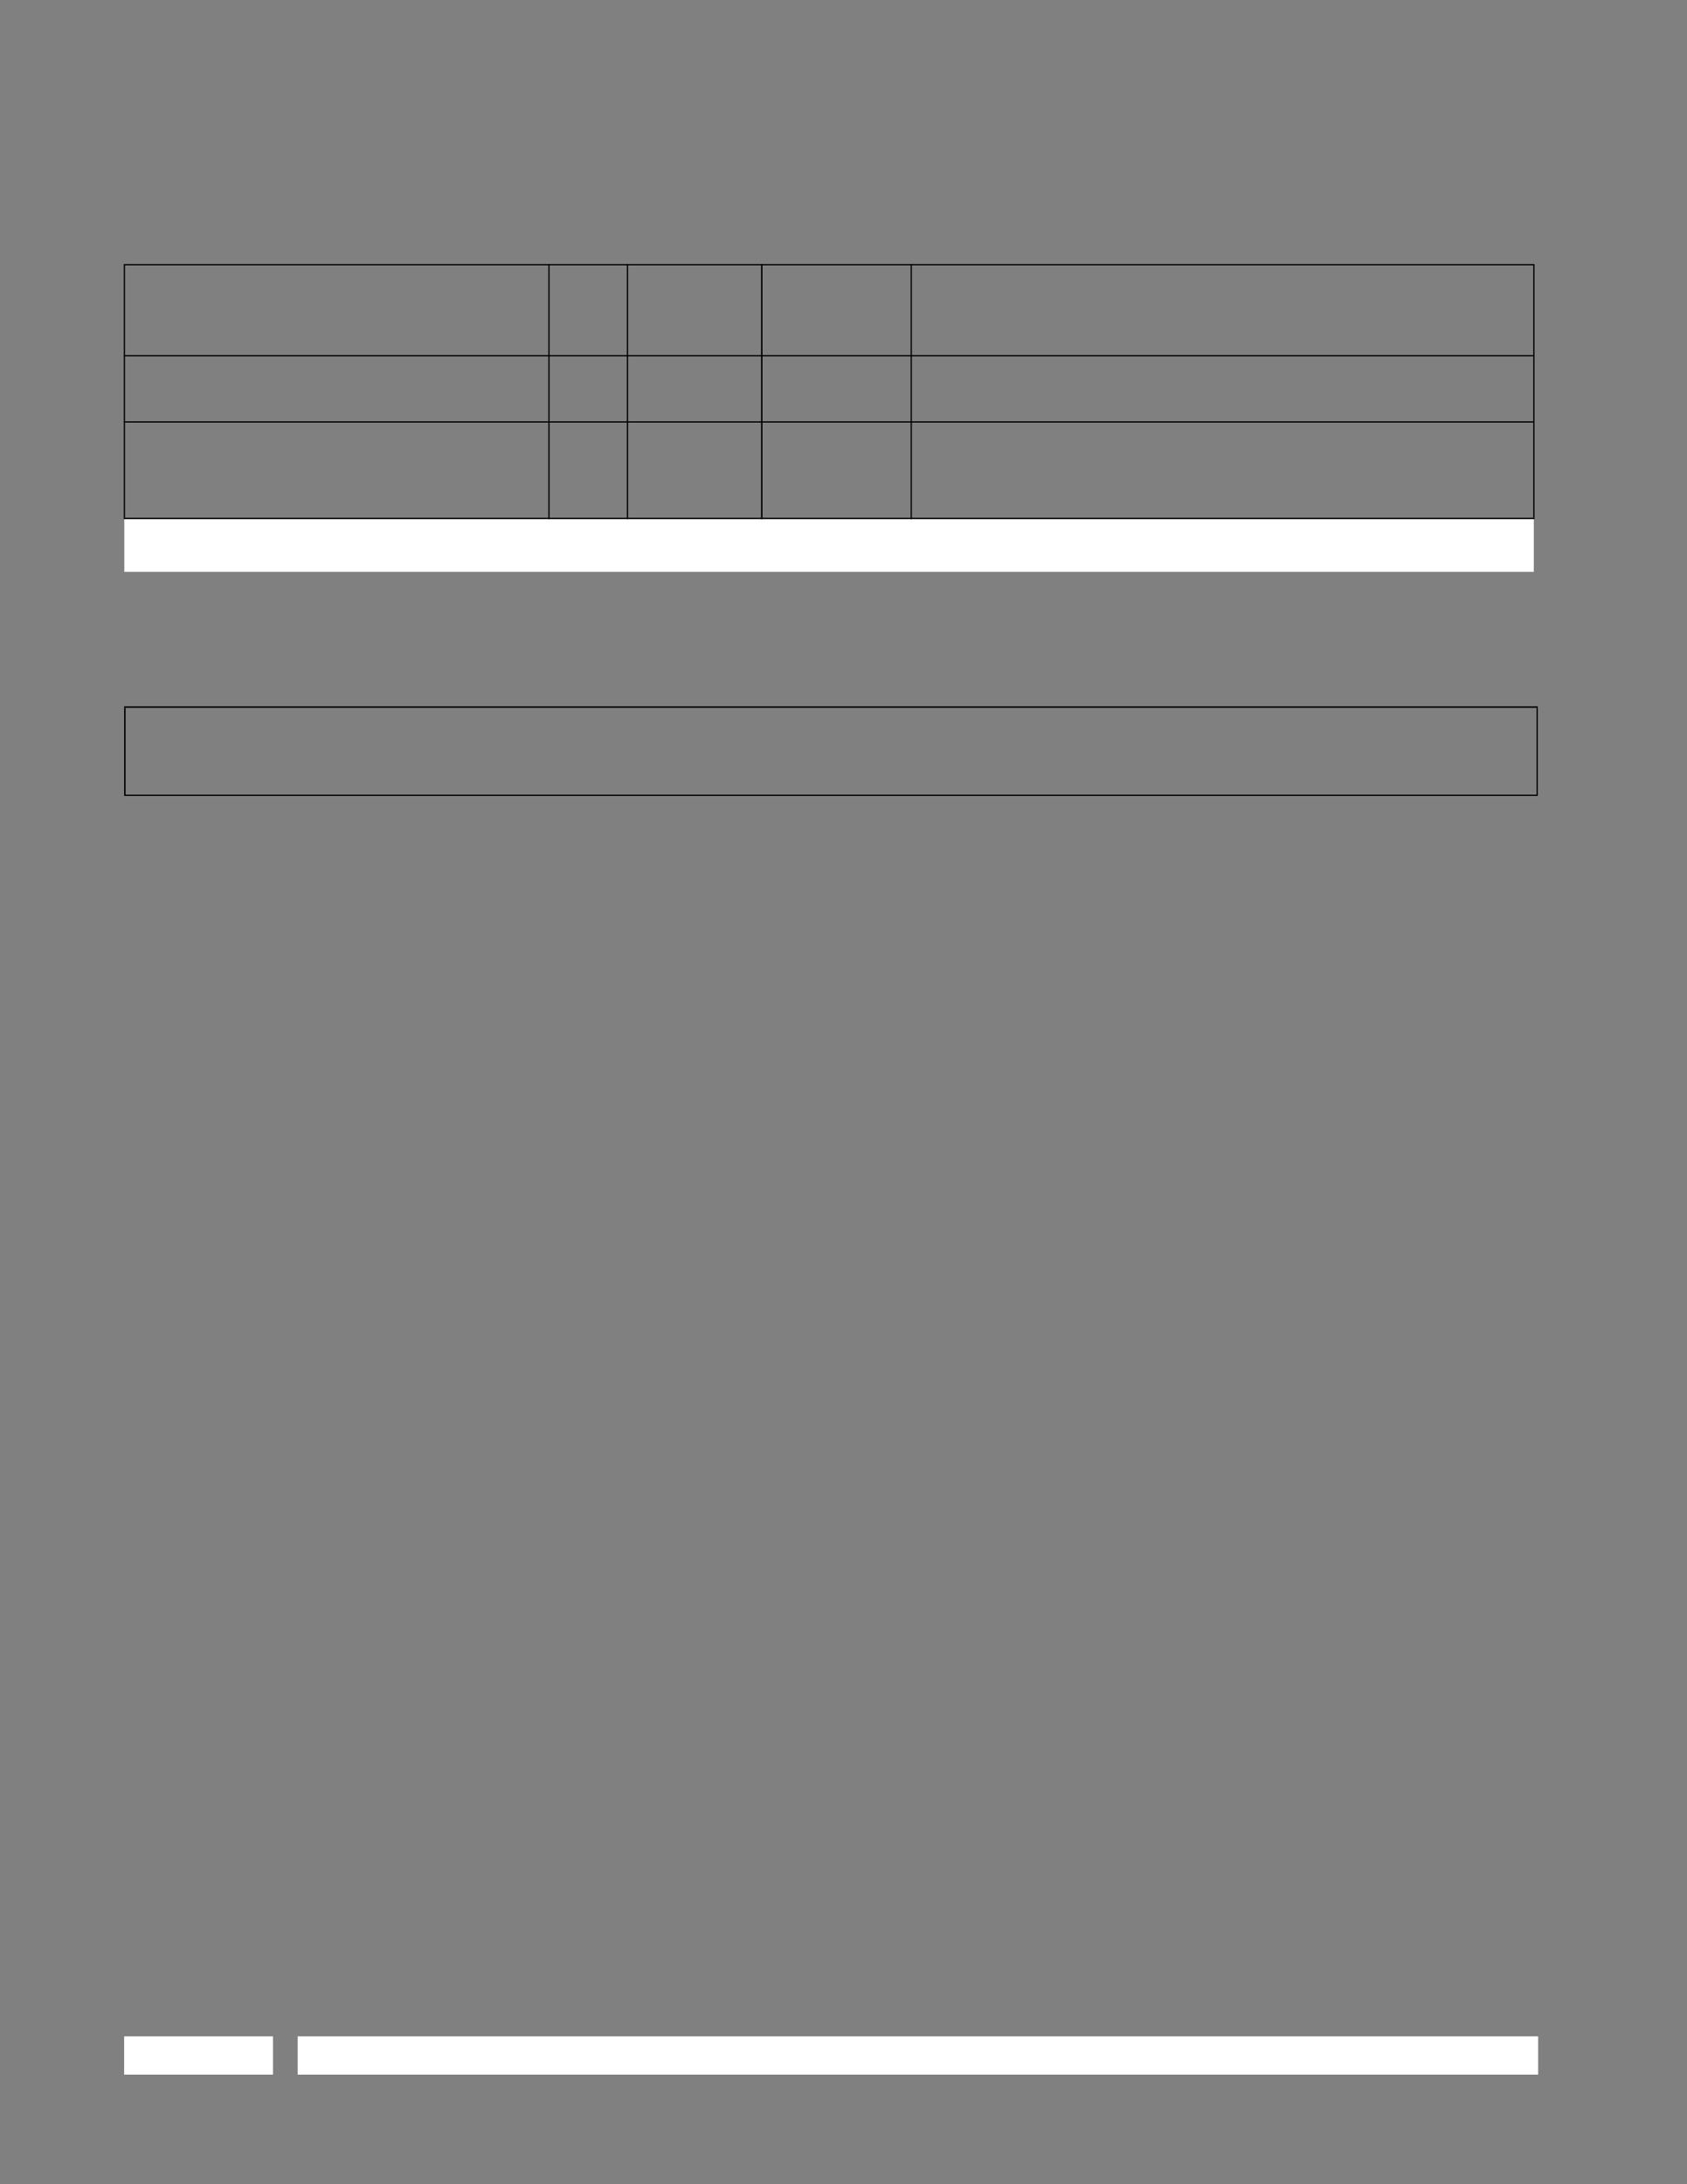 <?xml version="1.0" encoding="UTF-8" standalone="no"?>
<!DOCTYPE svg PUBLIC "-//W3C//DTD SVG 1.1//EN"
"http://www.w3.org/Graphics/SVG/1.1/DTD/svg11.dtd">
<svg viewBox="0 0 935 1210" version="1.1" xmlns="http://www.w3.org/2000/svg" xmlns:xlink="http://www.w3.org/1999/xlink">
<rect x="0" y="0" width="935" height="1210" fill="#808080" stroke="none"/>
<defs>
<clipPath id="c0_1410"><path d="M68.9,316.8l0,-29.6l781.2,0l0,29.6Z" /></clipPath>
<style type="text/css"><![CDATA[
.g1_1410{
fill: #FFFFFF;
}
.g2_1410{
}
]]></style>
</defs>
<path d="M165,1149.3l687.5,0l0,-21.2l-687.5,0l0,21.2Z" class="g1_1410" />
<path d="M68.8,1149.3l82.5,0l0,-21.2l-82.5,0l0,21.2Z" class="g1_1410" />
<g clip-path="url(#c0_1410)">
<path d="M68.9,316.8l781.2,0l0,-29.6l-781.2,0l0,29.6Z" class="g1_1410" />
</g>
<path d="M69.9,310.1l53.5,0l0,-12.4l-53.5,0l0,12.4Z" class="g1_1410" />
<path d="M68.6,286.8l0.7,0L69.3,147l-0.7,0l0,139.8Z" class="g2_1410" />
<path d="M303.9,287.7l0.7,0l0,-141.4l-0.7,0l0,141.4Z" class="g2_1410" />
<path d="M347.4,287.7l0.7,0l0,-141.4l-0.7,0l0,141.4Z" class="g2_1410" />
<path d="M421.8,287.7l0.8,0l0,-141.4l-0.8,0l0,141.4Z" class="g2_1410" />
<path d="M504.7,287.7l0.7,0l0,-141.4l-0.7,0l0,141.4Z" class="g2_1410" />
<path d="M849.8,286.8l0.7,0l0,-139.8l-0.7,0l0,139.8Z" class="g2_1410" />
<path d="M68.6,147l781.9,0l0,-0.7l-781.9,0l0,0.7Z" class="g2_1410" />
<path d="M68.6,197.4l781.9,0l0,-0.7l-781.9,0l0,0.7Z" class="g2_1410" />
<path d="M68.6,234.1l781.9,0l0,-0.7l-781.9,0l0,0.7Z" class="g2_1410" />
<path d="M68.6,287.6l781.9,0l0,-0.8l-781.9,0l0,0.8Z" class="g2_1410" />
<path d="M68.8,440.2l0.8,0l0,-48.1l-0.8,0l0,48.1Z" class="g2_1410" />
<path d="M851.6,440.2l0.7,0l0,-48.1l-0.7,0l0,48.1Z" class="g2_1410" />
<path d="M68.8,392.1l783.5,0l0,-0.8l-783.5,0l0,0.8Z" class="g2_1410" />
<path d="M68.8,440.9l783.5,0l0,-0.7l-783.5,0l0,0.7Z" class="g2_1410" />
</svg>